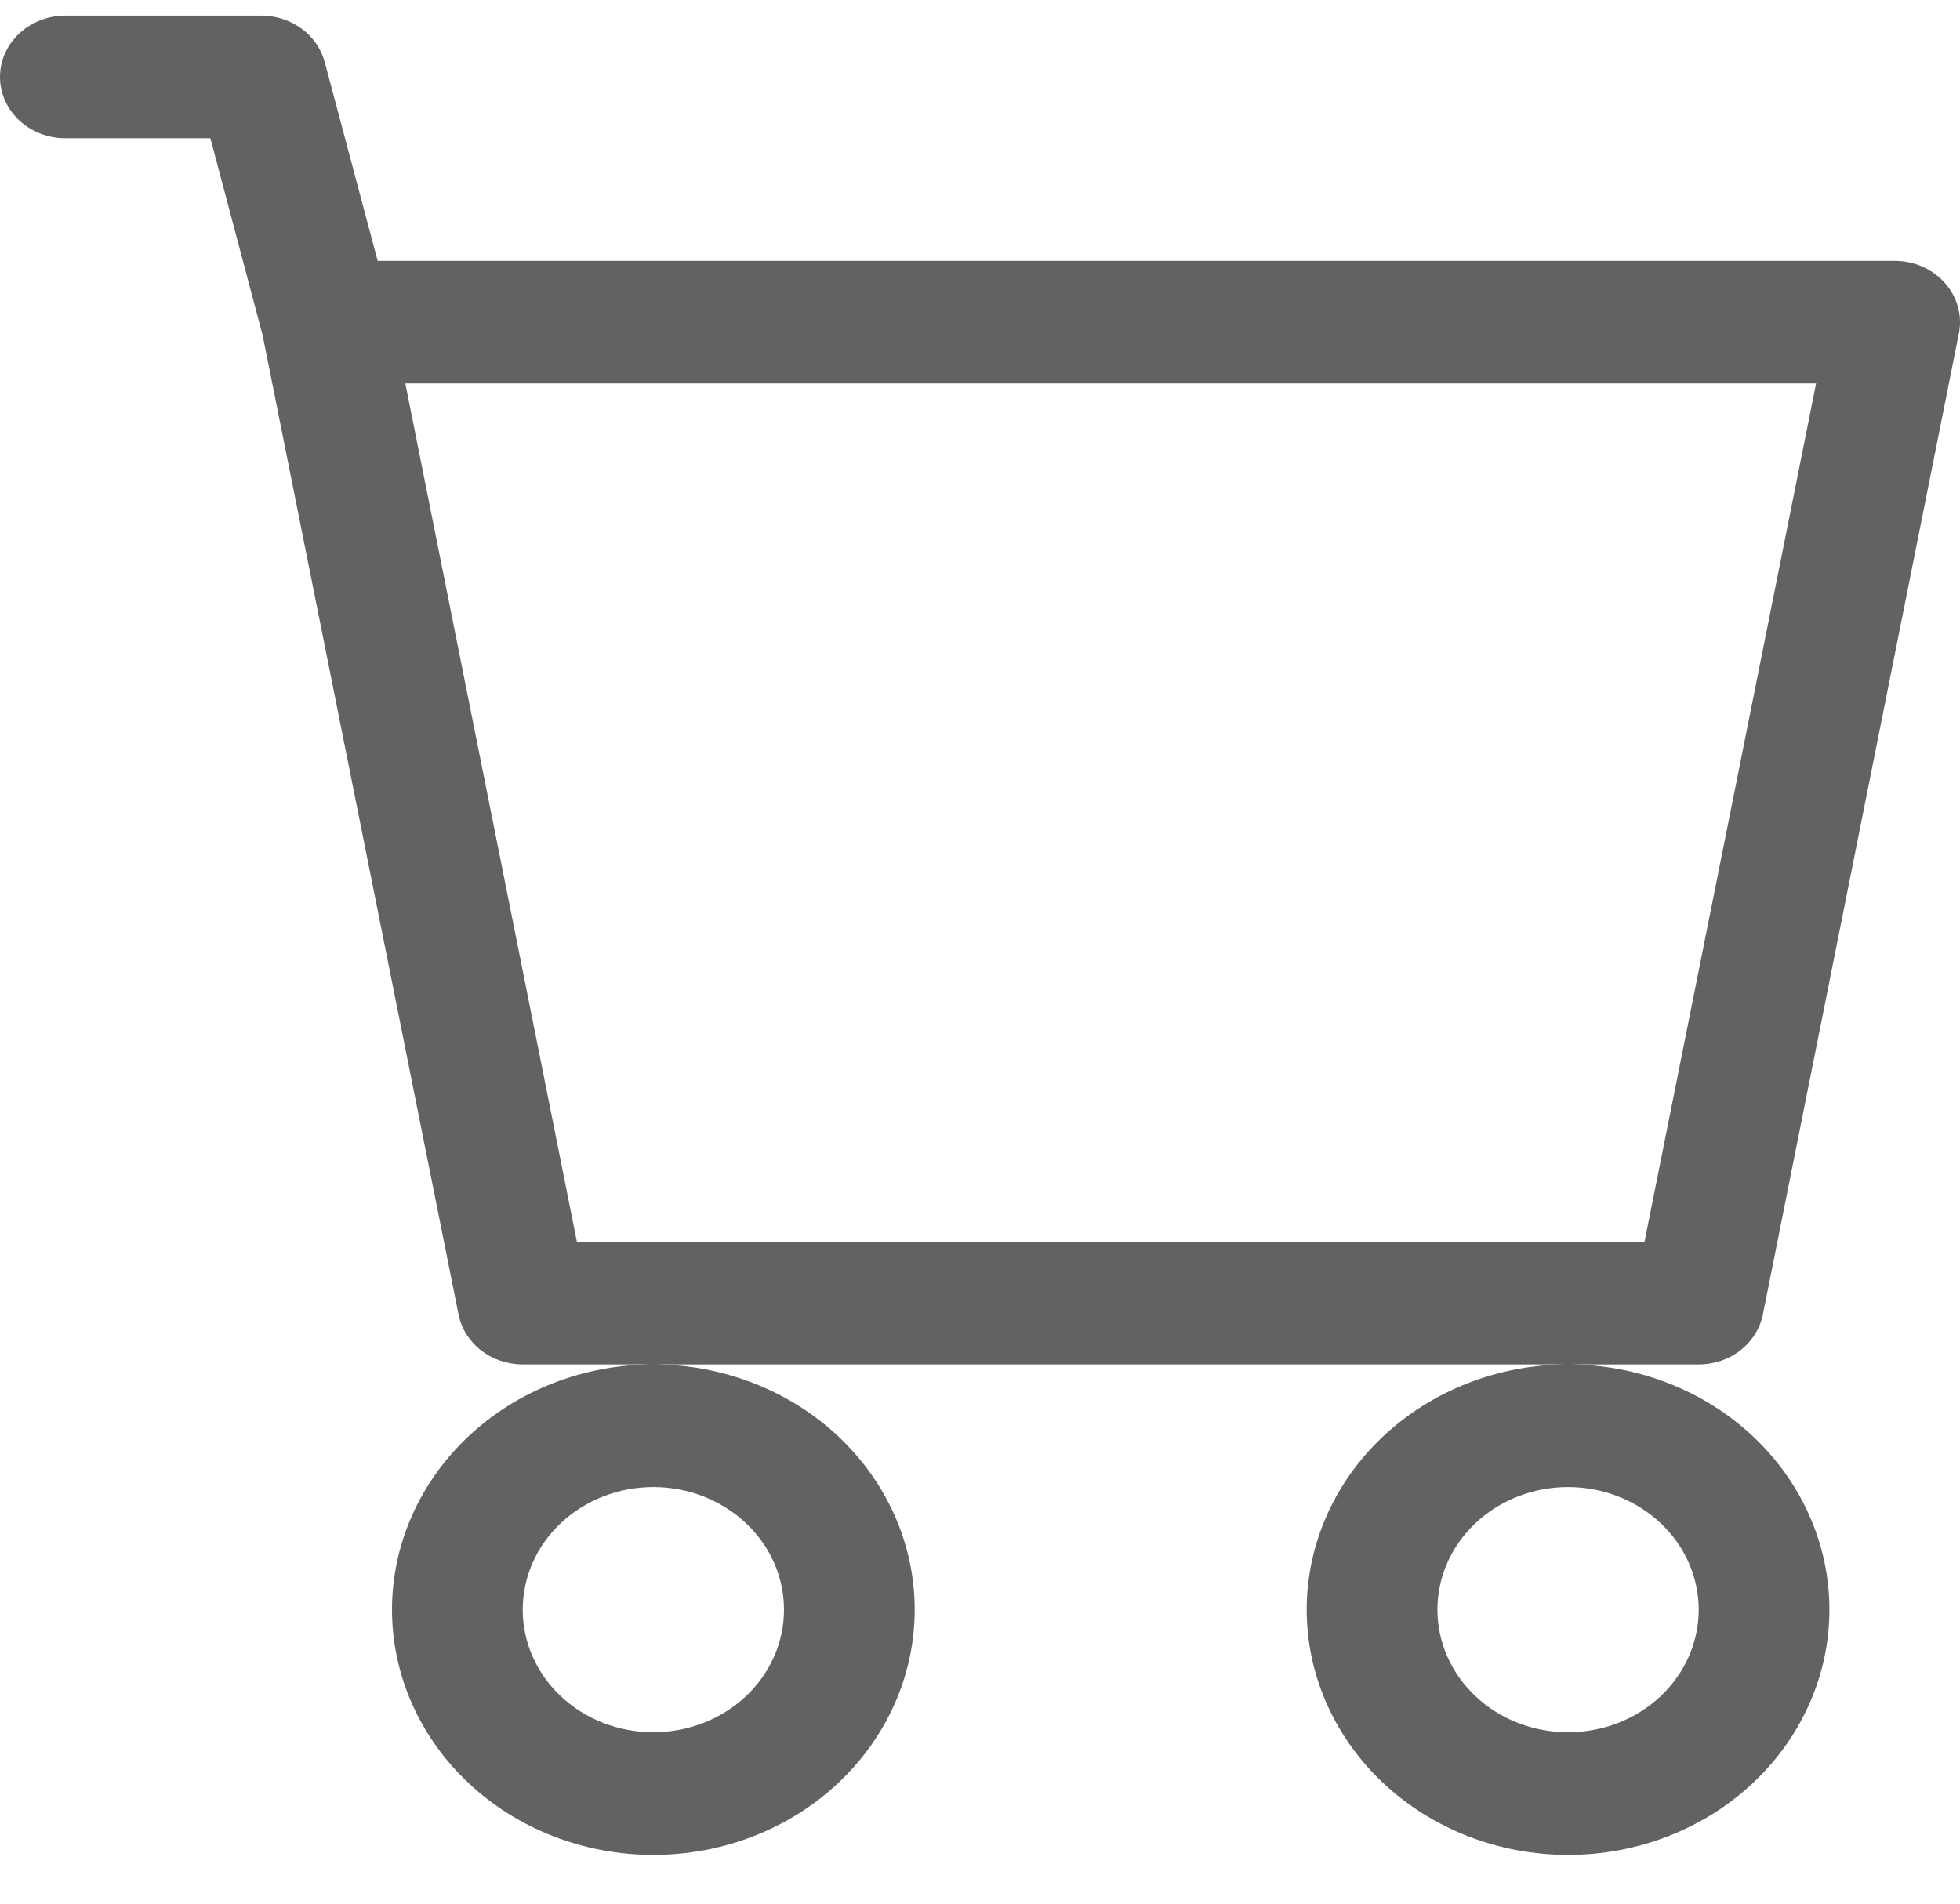 <svg width="35" height="34" viewBox="0 0 35 34" fill="none" xmlns="http://www.w3.org/2000/svg">
<path d="M0 1.374C0 1.084 0.123 0.805 0.342 0.6C0.561 0.395 0.857 0.279 1.167 0.279H4.667C4.927 0.279 5.18 0.361 5.385 0.511C5.59 0.662 5.736 0.872 5.799 1.109L6.744 4.659H33.834C34.006 4.659 34.175 4.695 34.33 4.763C34.485 4.832 34.622 4.932 34.731 5.055C34.841 5.179 34.92 5.324 34.963 5.48C35.006 5.635 35.012 5.798 34.98 5.956L31.48 23.476C31.43 23.727 31.288 23.953 31.079 24.117C30.87 24.28 30.606 24.369 30.334 24.369H9.334C9.062 24.369 8.798 24.28 8.589 24.117C8.38 23.953 8.238 23.727 8.188 23.476L4.69 5.989L3.757 2.469H1.167C0.857 2.469 0.561 2.354 0.342 2.149C0.123 1.943 0 1.665 0 1.374ZM7.238 6.849L10.302 22.179H29.366L32.43 6.849H7.238ZM11.667 24.369C10.429 24.369 9.242 24.831 8.367 25.652C7.492 26.474 7 27.588 7 28.749C7 29.911 7.492 31.025 8.367 31.846C9.242 32.668 10.429 33.129 11.667 33.129C12.905 33.129 14.092 32.668 14.967 31.846C15.842 31.025 16.334 29.911 16.334 28.749C16.334 27.588 15.842 26.474 14.967 25.652C14.092 24.831 12.905 24.369 11.667 24.369ZM28.001 24.369C26.763 24.369 25.576 24.831 24.701 25.652C23.826 26.474 23.334 27.588 23.334 28.749C23.334 29.911 23.826 31.025 24.701 31.846C25.576 32.668 26.763 33.129 28.001 33.129C29.239 33.129 30.426 32.668 31.301 31.846C32.176 31.025 32.668 29.911 32.668 28.749C32.668 27.588 32.176 26.474 31.301 25.652C30.426 24.831 29.239 24.369 28.001 24.369ZM11.667 26.559C12.286 26.559 12.879 26.79 13.317 27.201C13.755 27.611 14 28.169 14 28.749C14 29.33 13.755 29.887 13.317 30.298C12.879 30.709 12.286 30.939 11.667 30.939C11.048 30.939 10.455 30.709 10.017 30.298C9.579 29.887 9.334 29.33 9.334 28.749C9.334 28.169 9.579 27.611 10.017 27.201C10.455 26.79 11.048 26.559 11.667 26.559ZM28.001 26.559C28.62 26.559 29.213 26.79 29.651 27.201C30.088 27.611 30.334 28.169 30.334 28.749C30.334 29.33 30.088 29.887 29.651 30.298C29.213 30.709 28.62 30.939 28.001 30.939C27.382 30.939 26.788 30.709 26.351 30.298C25.913 29.887 25.668 29.33 25.668 28.749C25.668 28.169 25.913 27.611 26.351 27.201C26.788 26.79 27.382 26.559 28.001 26.559Z" fill="#646161"/>
</svg>
